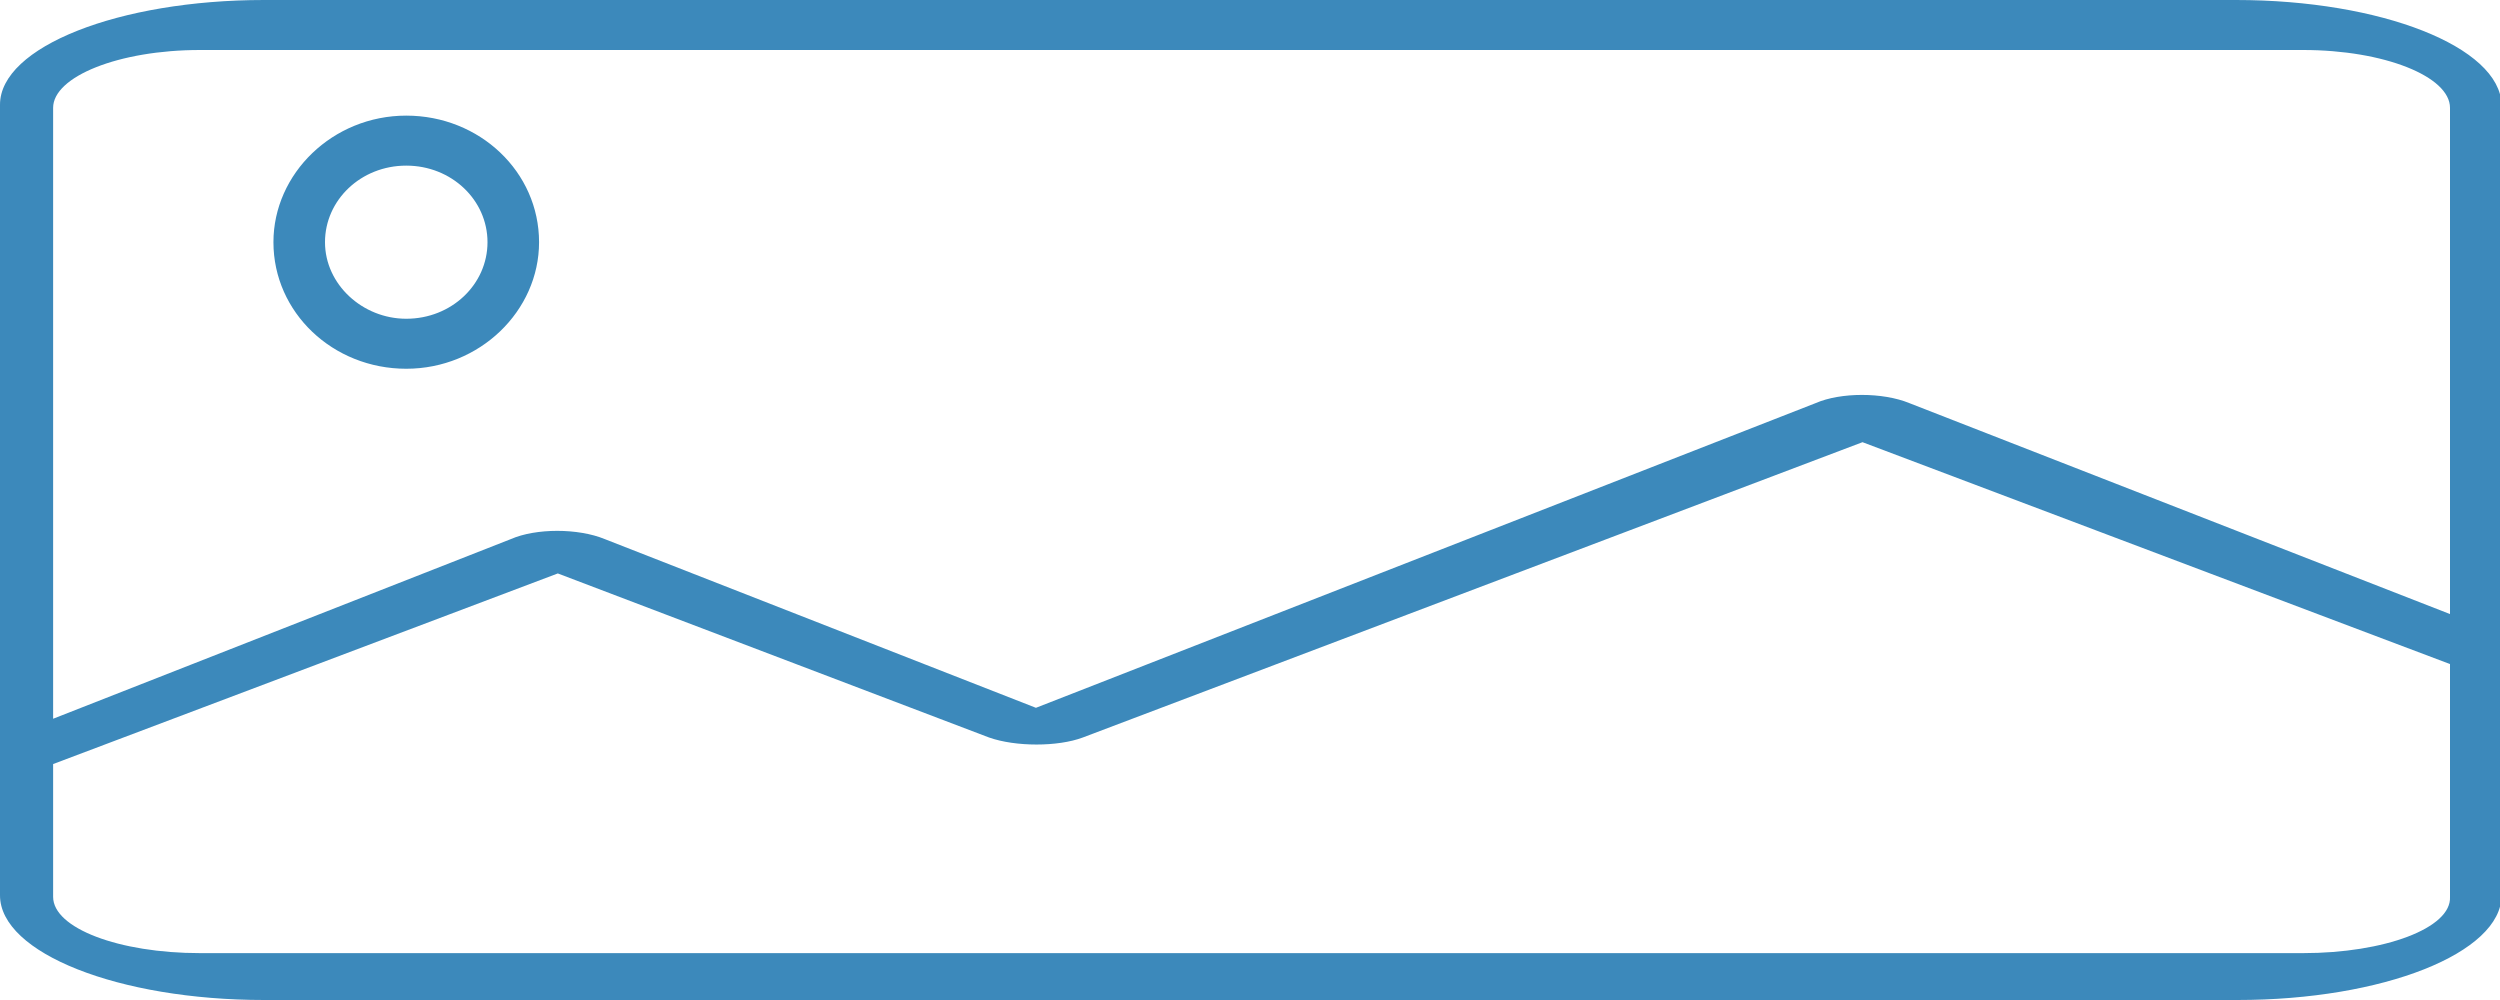 <?xml version="1.0" encoding="utf-8"?>
<!-- Generator: Adobe Illustrator 22.0.0, SVG Export Plug-In . SVG Version: 6.00 Build 0)  -->
<svg version="1.1" id="Capa_1" xmlns="http://www.w3.org/2000/svg" xmlns:xlink="http://www.w3.org/1999/xlink" x="0px" y="0px"
	 viewBox="0 0 160 64" style="enable-background:new 0 0 160 64;" xml:space="preserve">
<style type="text/css">
	.st0{fill:#3C89BB;}
</style>
<g>
	<path class="st0" d="M0,57.3C0,61,7.6,64,16.9,64h126.3c9.3,0,16.9-3,16.9-6.7V6.7C160,3,152.4,0,143.1,0H16.9C7.6,0,0,3,0,6.7
		V57.3z M147.4,61H12.8c-5.2,0-9.4-1.6-9.4-3.6v-8.5l32.3-12.2l27.6,10.5c1.7,0.6,4.4,0.6,6,0l49.9-18.9l37.6,14.2v14.9
		C156.9,59.4,152.6,61,147.4,61L147.4,61z M12.8,3.2h134.6c5.2,0,9.4,1.7,9.4,3.7v32.4l-34.6-13.5c-1.7-0.7-4.4-0.7-6,0L66.3,45.3
		L38.7,34.5c-1.7-0.7-4.4-0.7-6,0L3.4,46V6.9C3.4,4.9,7.6,3.2,12.8,3.2L12.8,3.2z M3.9,3.2"/>
	<path class="st0" d="M26,23.6c4.7,0,8.5-3.7,8.5-8.1c0-4.5-3.8-8.1-8.5-8.1c-4.7,0-8.5,3.7-8.5,8.1C17.5,20,21.3,23.6,26,23.6
		L26,23.6z M26,10.6c2.9,0,5.2,2.2,5.2,4.9c0,2.7-2.3,4.9-5.2,4.9c-2.8,0-5.2-2.2-5.2-4.9C20.8,12.8,23.1,10.6,26,10.6L26,10.6z
		 M26,10.6"/>
</g>
</svg>
